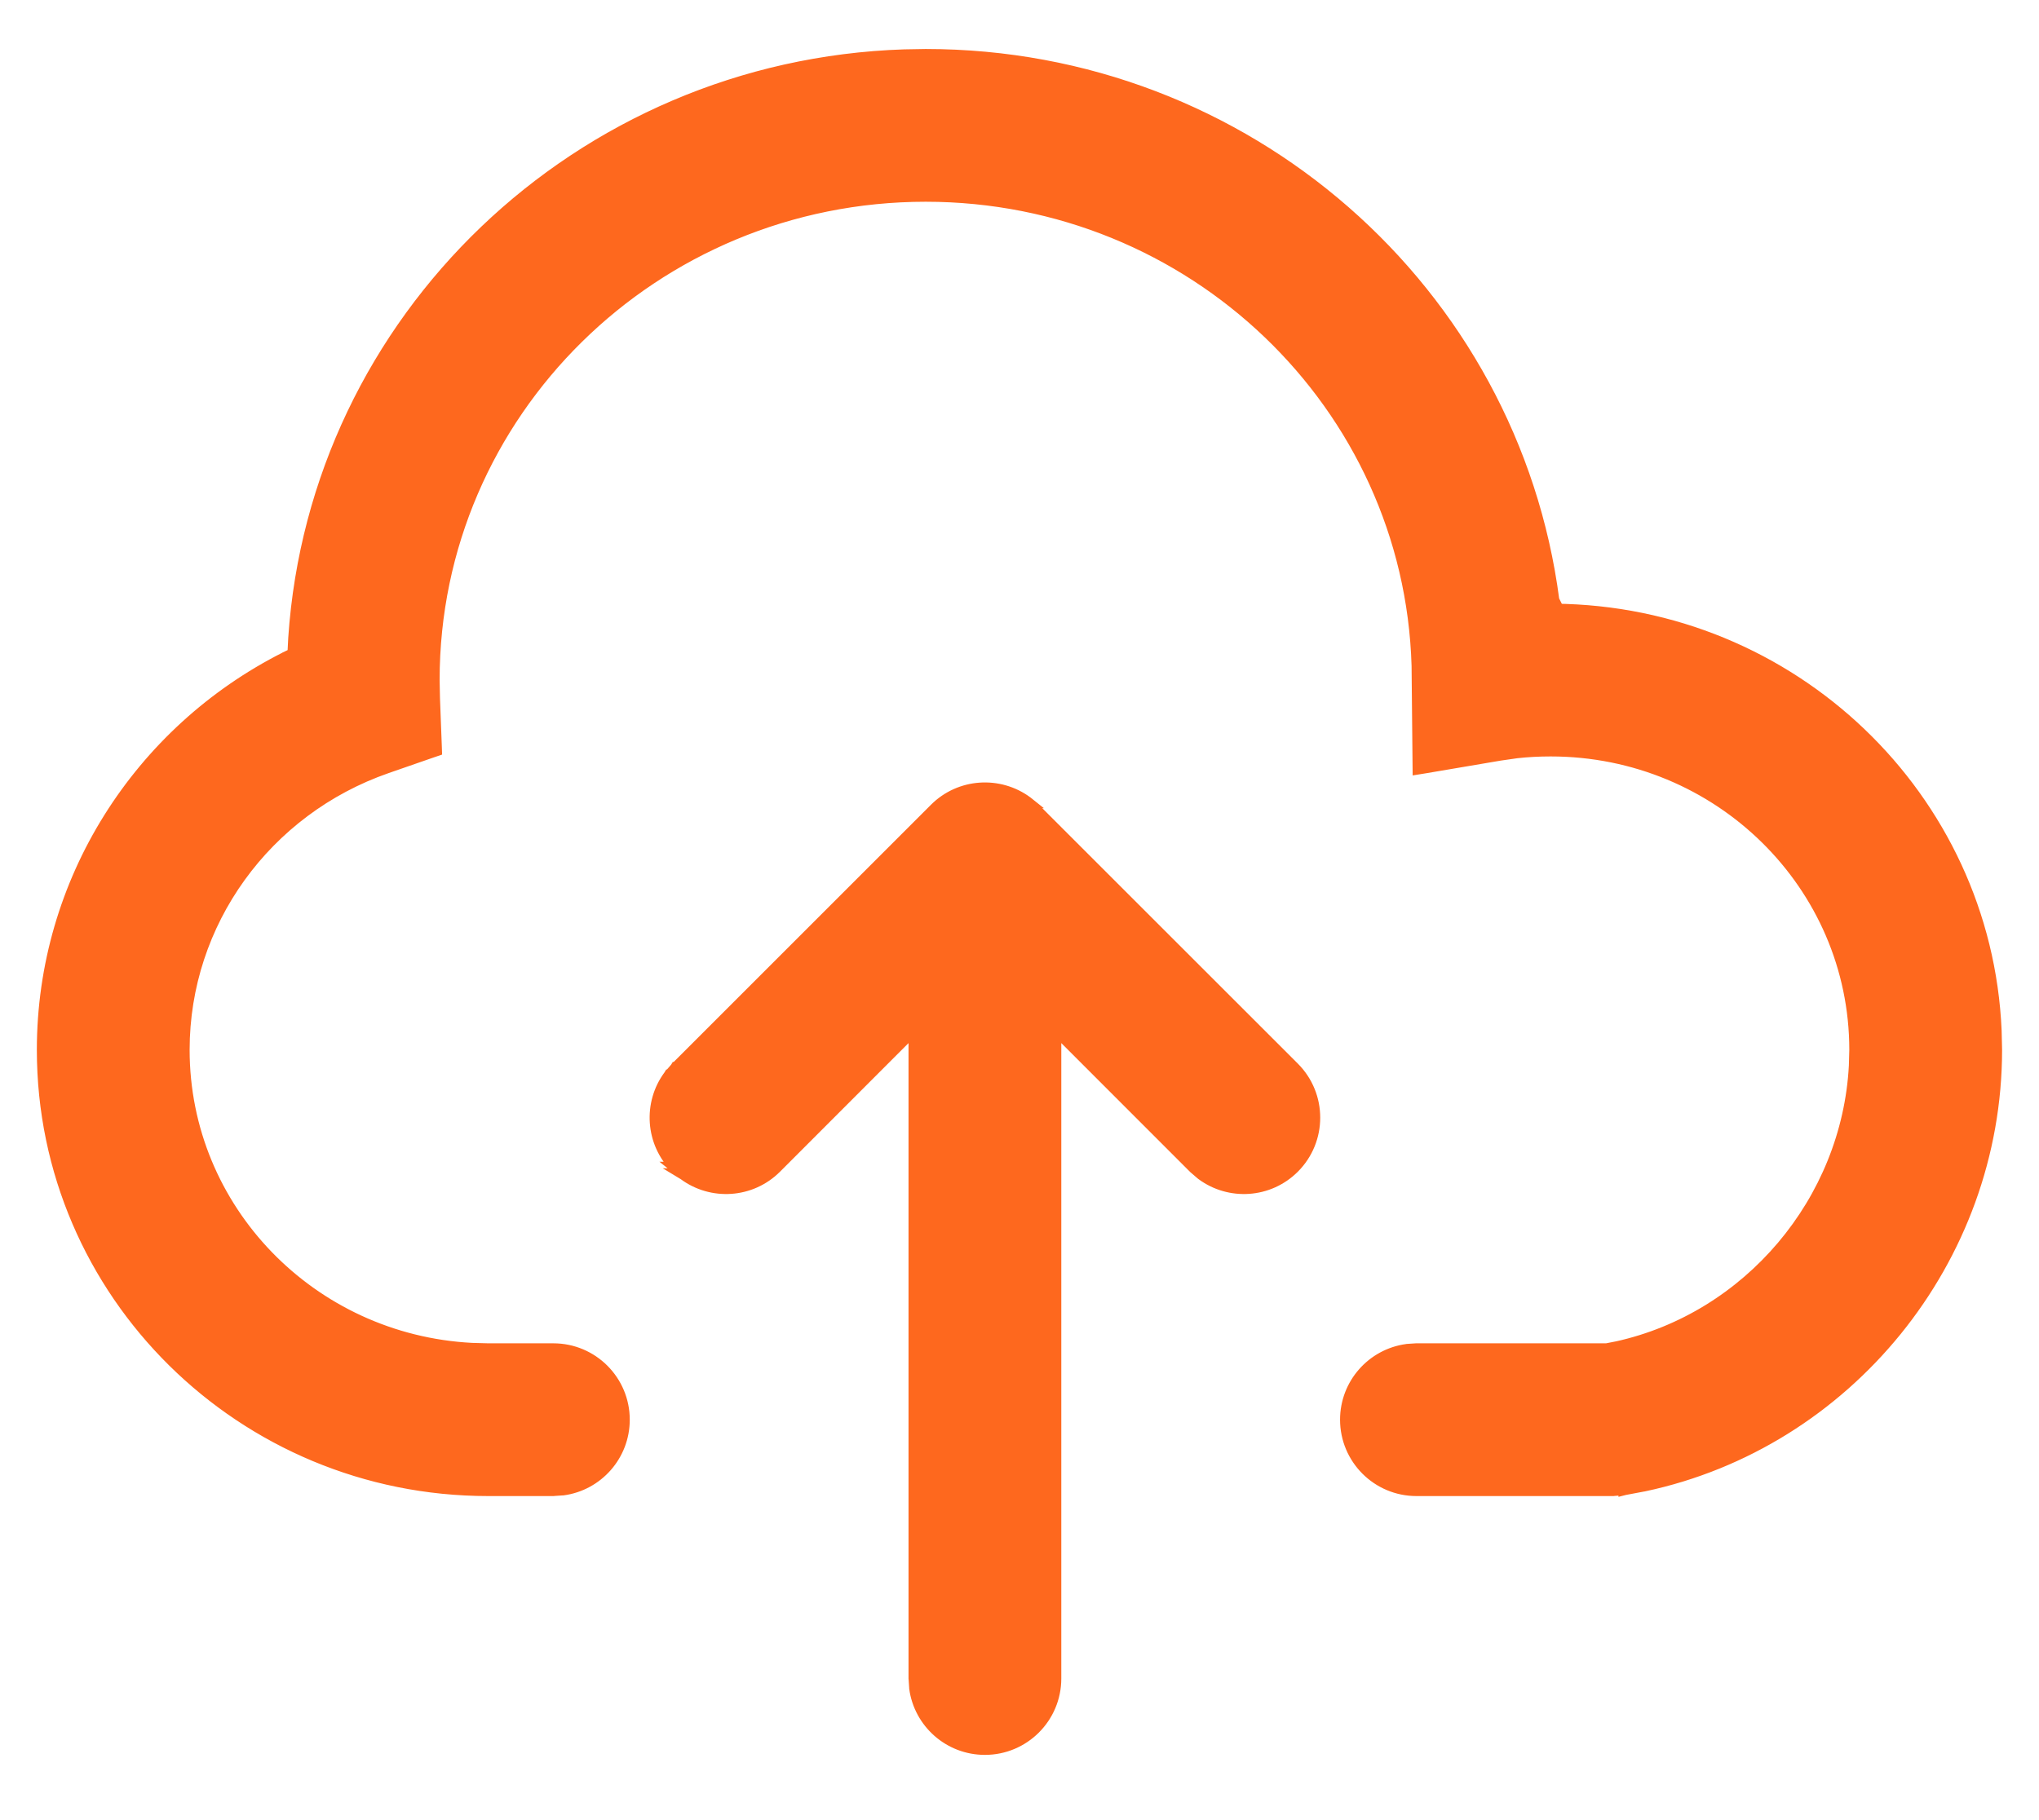 <svg width="28" height="25" viewBox="0 0 28 25" fill="none" xmlns="http://www.w3.org/2000/svg">
<path d="M14.106 11.021L14.107 11.021L14.102 11.017C13.722 10.736 13.184 10.767 12.84 11.111L9.285 14.666L9.284 14.666L9.281 14.671L9.195 14.77L9.194 14.77L9.191 14.775C8.909 15.154 8.941 15.693 9.285 16.037L9.284 16.037L9.289 16.041L9.389 16.127L9.388 16.127L9.393 16.13C9.773 16.412 10.311 16.381 10.655 16.037L10.655 16.037L12.556 14.134V23.055H12.556L12.557 23.061L12.565 23.181L12.565 23.181L12.565 23.187C12.629 23.66 13.035 24.024 13.525 24.024C14.06 24.024 14.494 23.59 14.494 23.055V14.134L16.396 16.037L16.396 16.037L16.4 16.041L16.5 16.127L16.5 16.127L16.504 16.13C16.884 16.412 17.422 16.381 17.766 16.037C18.144 15.658 18.144 15.045 17.766 14.666L14.21 11.111L14.21 11.111L14.206 11.107L14.106 11.021ZM12.712 0.753L12.711 0.753L12.421 0.758L12.419 0.758C7.951 0.904 4.332 4.382 4.038 8.765L4.038 8.765L4.038 8.766L4.027 8.981L3.923 9.031L3.923 9.031L3.922 9.032C1.91 10.047 0.586 12.108 0.586 14.42C0.586 17.764 3.329 20.469 6.704 20.469H7.599V20.469L7.605 20.468L7.725 20.46L7.725 20.46L7.731 20.46C8.204 20.396 8.568 19.99 8.568 19.5C8.568 18.965 8.134 18.531 7.599 18.531H6.705H6.704L6.482 18.525C6.482 18.525 6.481 18.525 6.481 18.525C4.272 18.411 2.524 16.613 2.524 14.42C2.524 12.666 3.652 11.12 5.311 10.543L5.933 10.327L5.989 10.308L5.987 10.249L5.962 9.592L5.957 9.341C5.957 9.341 5.957 9.34 5.957 9.34C5.957 5.672 8.978 2.691 12.712 2.691C16.372 2.691 19.359 5.559 19.464 9.144C19.464 9.144 19.464 9.144 19.464 9.145L19.477 10.464L19.478 10.557L19.571 10.542L20.597 10.368L20.827 10.335C20.98 10.318 21.136 10.31 21.294 10.31C23.607 10.31 25.474 12.153 25.475 14.419C25.475 14.42 25.475 14.42 25.475 14.42L25.469 14.637C25.469 14.637 25.469 14.637 25.469 14.638C25.37 16.503 24.011 18.104 22.206 18.503C22.206 18.503 22.206 18.503 22.205 18.503L22.062 18.531H19.451V18.531L19.446 18.531L19.325 18.539L19.325 18.539L19.32 18.54C18.847 18.604 18.482 19.009 18.482 19.5C18.482 20.035 18.916 20.469 19.451 20.469H22.153V20.469L22.16 20.468L22.305 20.456L22.305 20.457L22.313 20.455L22.573 20.406L22.573 20.406L22.575 20.406C25.357 19.816 27.413 17.308 27.413 14.42L27.413 14.419L27.407 14.159L27.407 14.158C27.269 10.953 24.61 8.4 21.347 8.372L21.333 8.246L21.334 8.246L21.333 8.244C20.78 4.001 17.12 0.753 12.712 0.753Z" fill="#FE681E" stroke="#FE681E" stroke-width="0.16"/>
</svg>
